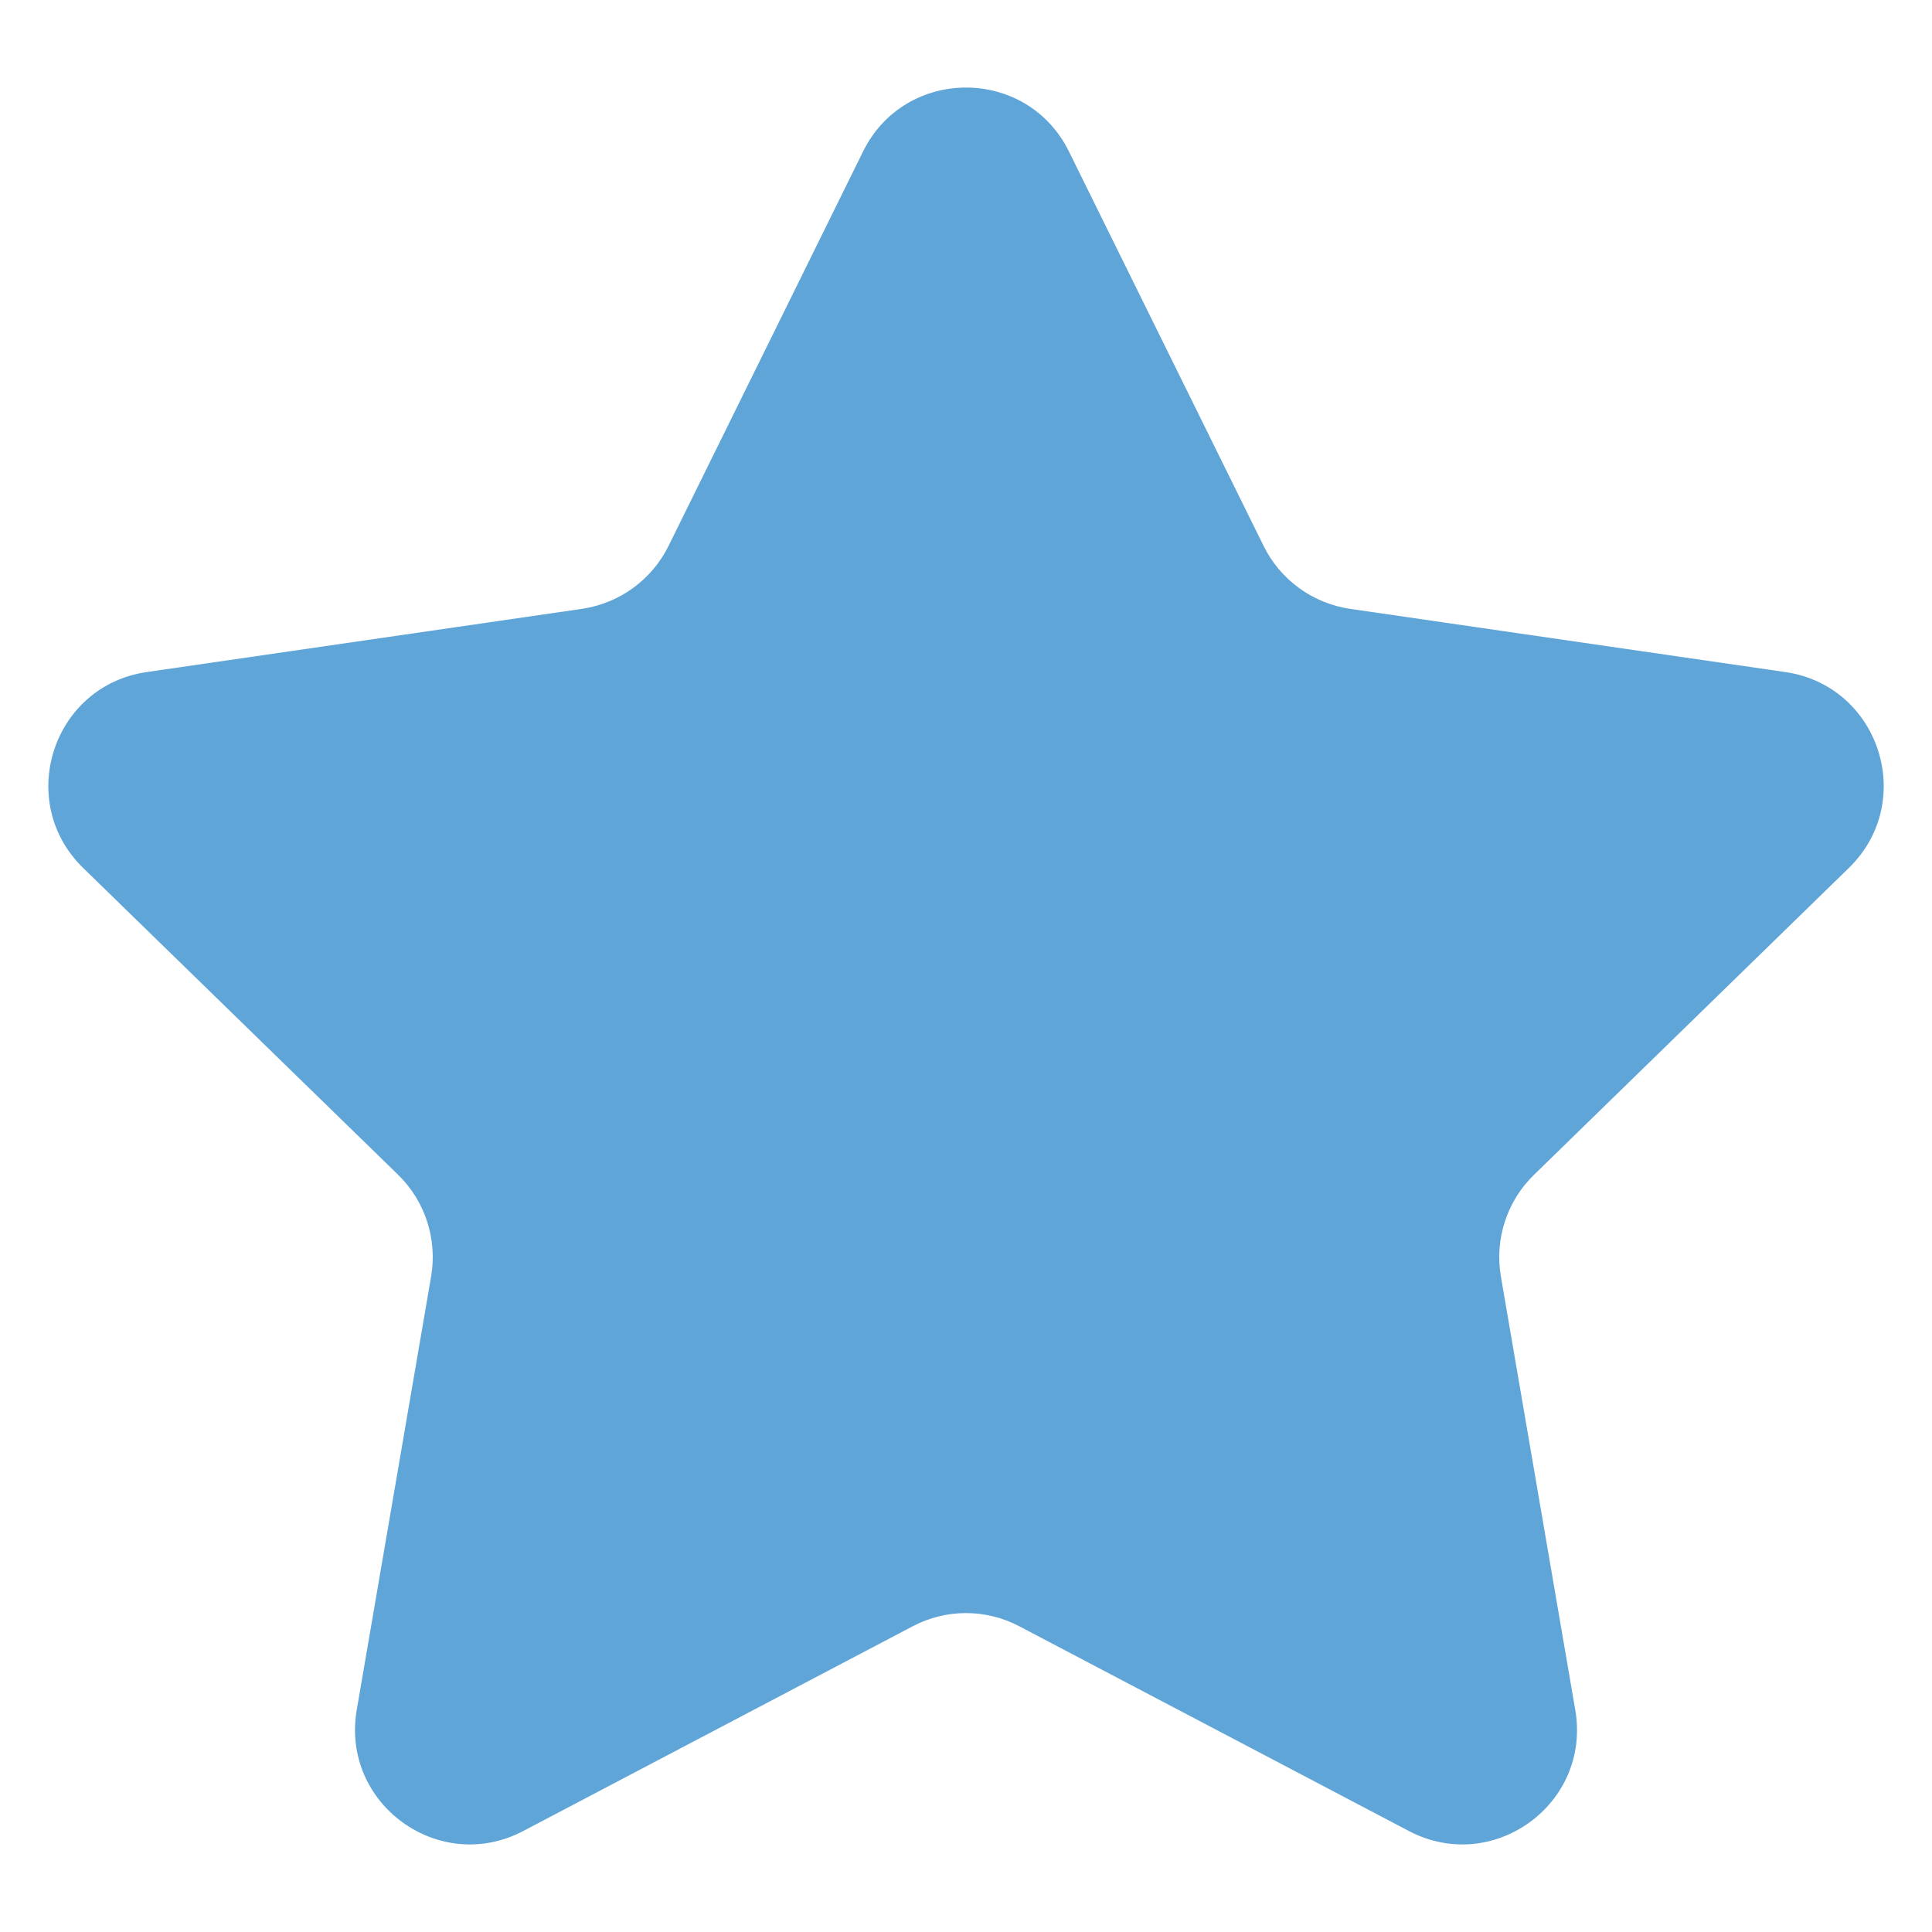 <svg width="14" height="14" viewBox="0 0 14 14" fill="none" xmlns="http://www.w3.org/2000/svg">
<g clip-path="url(#clip0_152_4491)">
<path d="M13.398 6.289C13.892 5.807 13.619 4.969 12.937 4.87L9.783 4.412C9.512 4.372 9.278 4.202 9.157 3.957L7.746 1.098C7.441 0.48 6.559 0.48 6.254 1.098L4.844 3.957C4.723 4.202 4.488 4.372 4.217 4.412L1.063 4.87C0.381 4.969 0.109 5.807 0.602 6.289L2.885 8.513C3.081 8.704 3.17 8.98 3.124 9.25L2.585 12.391C2.469 13.071 3.182 13.589 3.792 13.268L6.613 11.785C6.855 11.657 7.145 11.657 7.387 11.785L10.209 13.268C10.819 13.589 11.532 13.071 11.415 12.391L10.876 9.25C10.83 8.98 10.919 8.704 11.116 8.513L13.398 6.289Z" fill="#5FA5D8"/>
</g>
<defs>
<clipPath id="clip0_152_4491">
<rect width="14" height="14" fill="white"/>
</clipPath>
</defs>
</svg>
